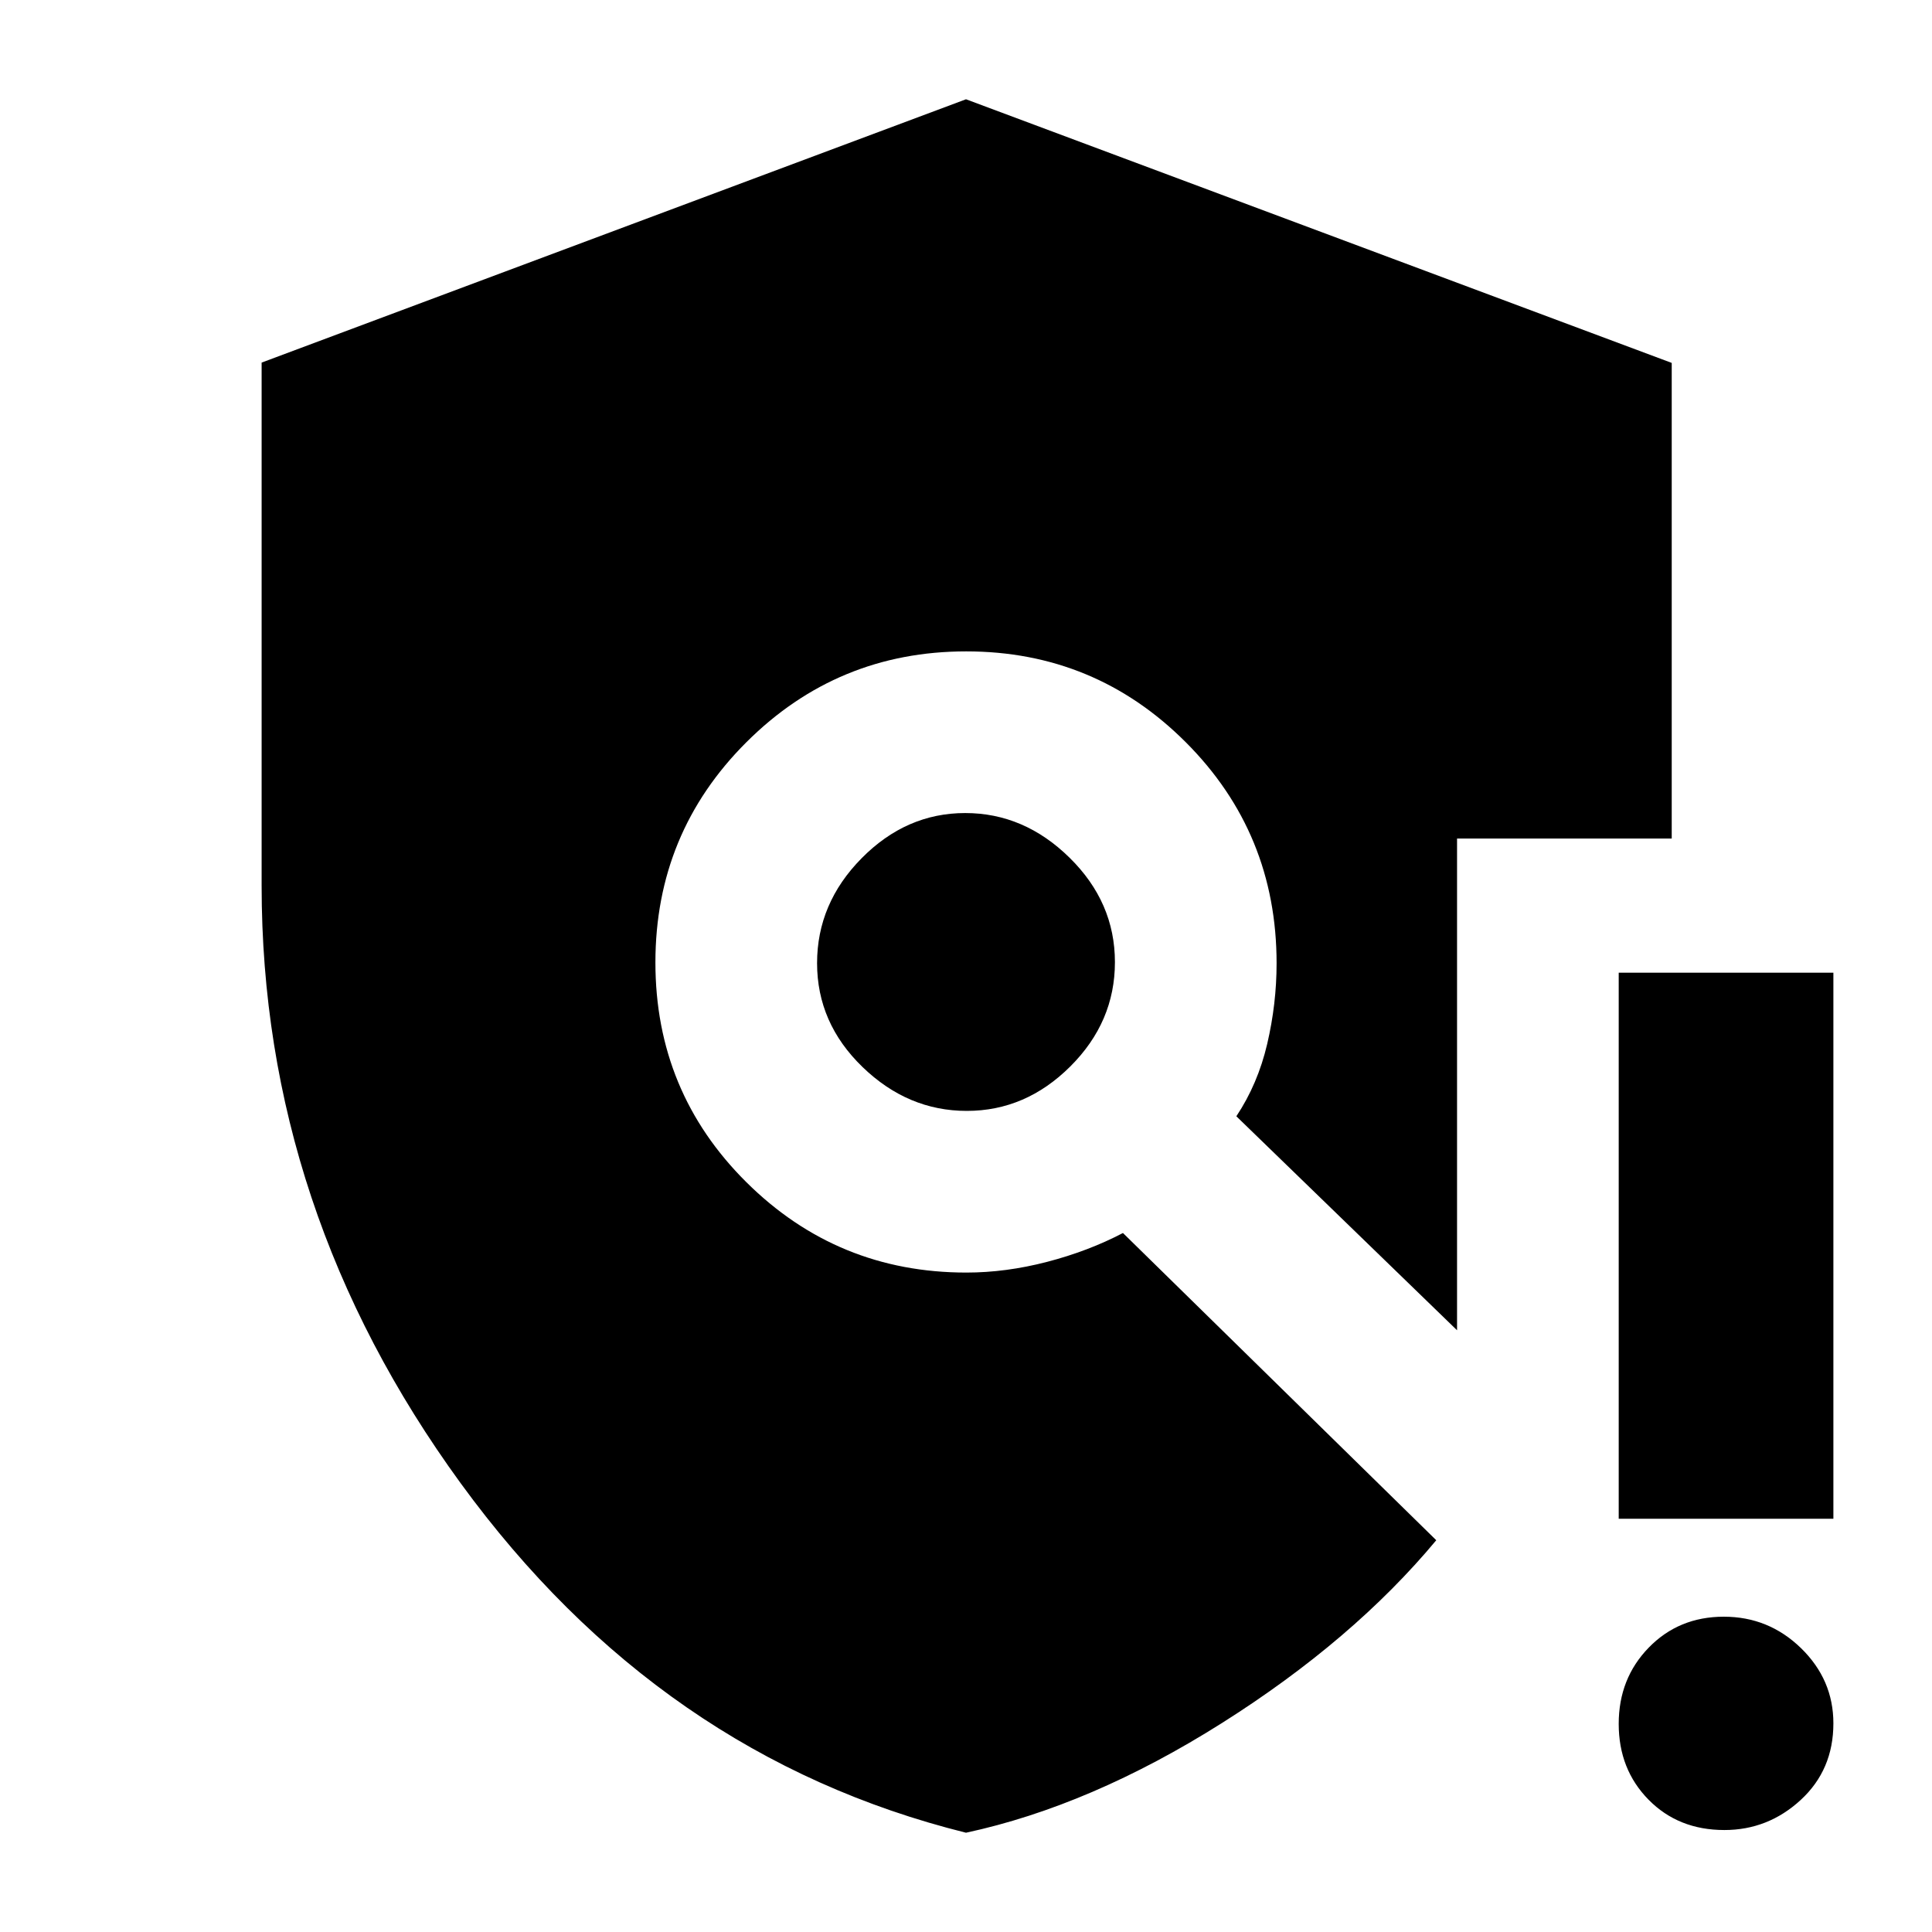 <svg xmlns="http://www.w3.org/2000/svg" height="40" viewBox="0 -960 960 960" width="40"><path d="M480-49.33q-152.1-37.81-251.05-173.6Q130-358.72 130-519.9v-259.93l350-130.84 350.67 131v236.34H724V-299L614.33-405.33q10.67-16 15.34-35.97 4.66-19.96 4.66-40.03 0-64.69-45.12-109.85-45.13-45.15-109.11-45.15t-109.21 45.12q-45.22 45.13-45.22 109.45 0 64.31 45.21 109.2 45.22 44.89 109.32 44.89 19.65 0 40.13-5.33 20.47-5.33 37.66-14.33l155.68 152.66q-41.34 49.67-106.5 90.84Q542-62.67 480-49.33Zm.39-358.67q29.28 0 51.44-22.09Q554-452.18 554-481.92q0-29.75-22.56-51.91Q508.88-556 479.61-556q-29.28 0-51.44 22.42Q406-511.15 406-481.41q0 29.74 22.56 51.58Q451.12-408 480.39-408ZM856.82-50.67q-22.84 0-37.66-15.07-14.83-15.07-14.83-37.67 0-22.59 14.94-37.92 14.94-15.34 37.28-15.34 22.33 0 38.39 15.65Q911-125.37 911-103.67q0 23.09-16.23 38.05-16.22 14.95-37.95 14.95Zm-52.49-154.66v-271.34H911v271.34H804.33Z"/></svg>